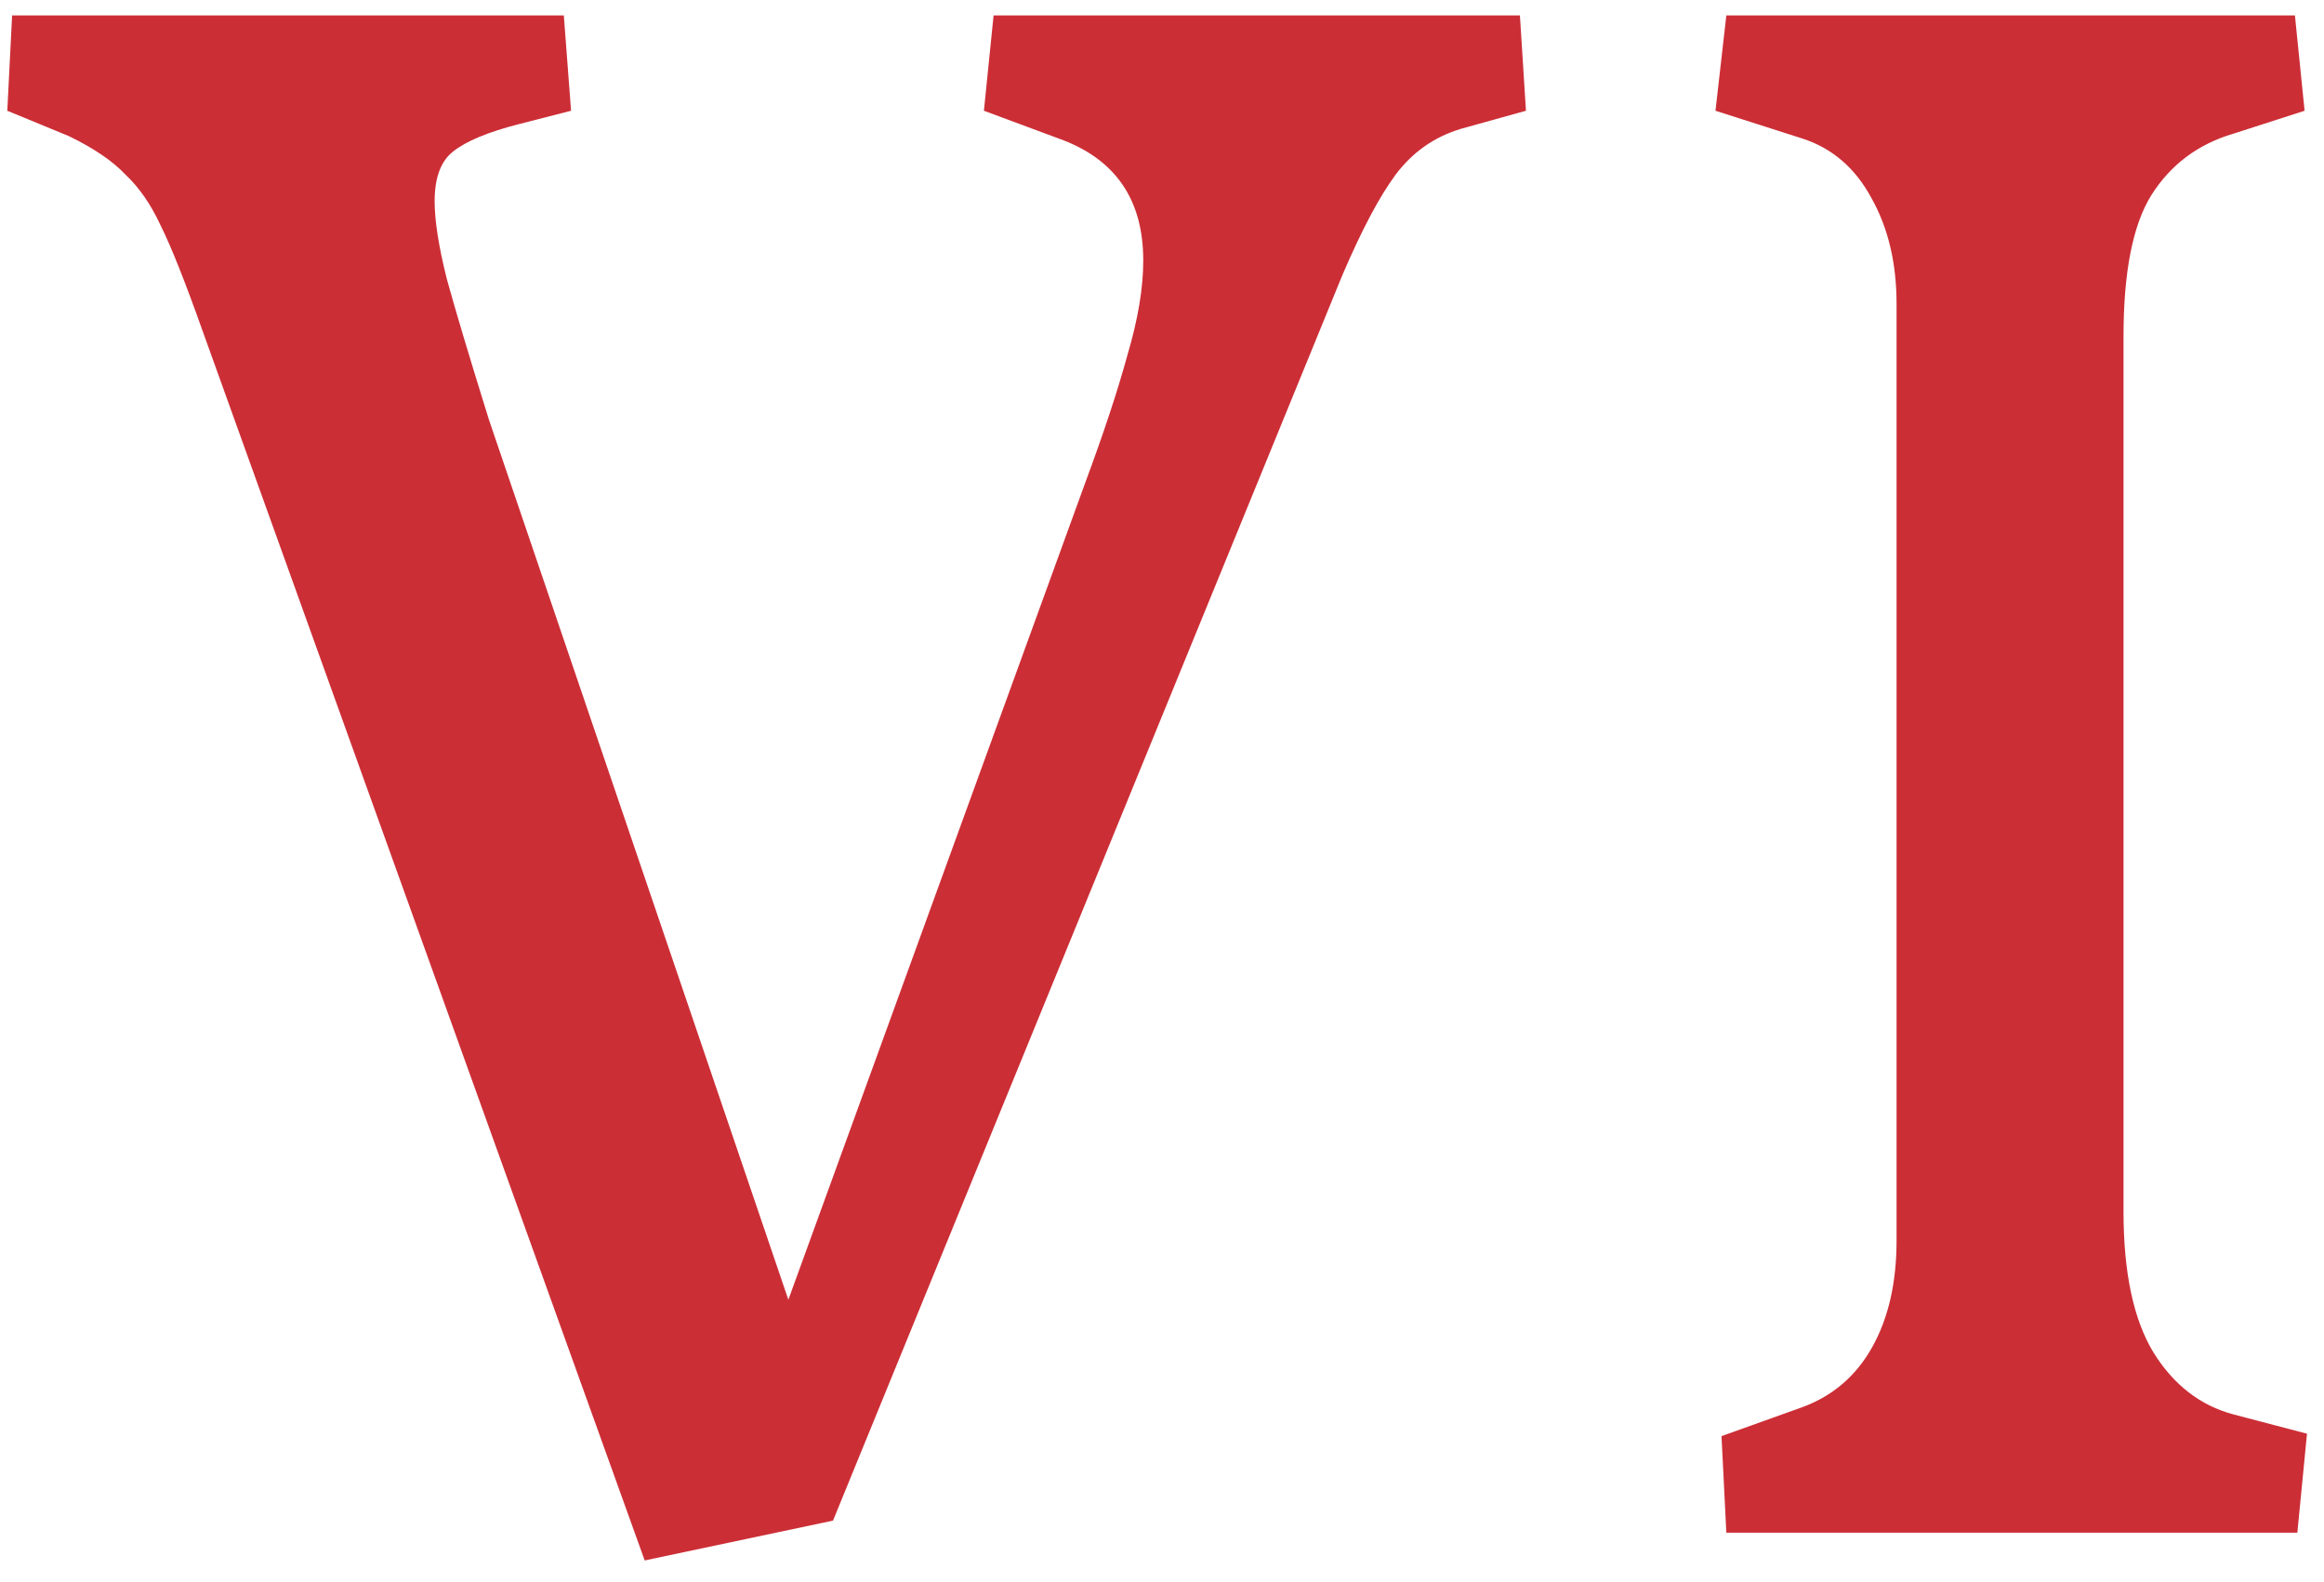 <svg width="94" height="64" viewBox="0 0 94 64" fill="none" xmlns="http://www.w3.org/2000/svg">
<path d="M61.721 4.48L59.084 5.213C58.01 5.538 57.131 6.157 56.447 7.068C55.796 7.947 55.08 9.298 54.299 11.121L33.693 61.512L26.076 63.123L8.205 13.416C7.489 11.398 6.919 9.965 6.496 9.119C6.105 8.273 5.633 7.589 5.08 7.068C4.559 6.515 3.794 5.994 2.785 5.506L0.295 4.48L0.49 0.623H22.805L23.098 4.48L20.998 5.018C19.729 5.343 18.833 5.717 18.312 6.141C17.824 6.531 17.58 7.199 17.58 8.143C17.58 8.924 17.743 9.965 18.068 11.268C18.426 12.57 18.996 14.474 19.777 16.98L31.887 52.576L43.898 19.52C44.647 17.501 45.217 15.776 45.607 14.344C46.031 12.912 46.242 11.642 46.242 10.535C46.242 8.061 45.103 6.417 42.824 5.604L39.797 4.48L40.188 0.623H61.477L61.721 4.48ZM69.631 58.094L72.902 56.922C74.139 56.466 75.083 55.652 75.734 54.48C76.385 53.309 76.711 51.876 76.711 50.184V12.293C76.711 10.633 76.369 9.201 75.686 7.996C75.034 6.792 74.107 5.994 72.902 5.604L69.387 4.48L69.826 0.623H92.824L93.215 4.48L90.334 5.408C88.902 5.831 87.795 6.661 87.014 7.898C86.265 9.103 85.891 11.007 85.891 13.611V49.012C85.891 51.486 86.297 53.39 87.111 54.725C87.925 56.027 88.999 56.857 90.334 57.215L93.312 57.996L92.922 62H69.826L69.631 58.094Z" fill="#CC2E36"/>
</svg>
